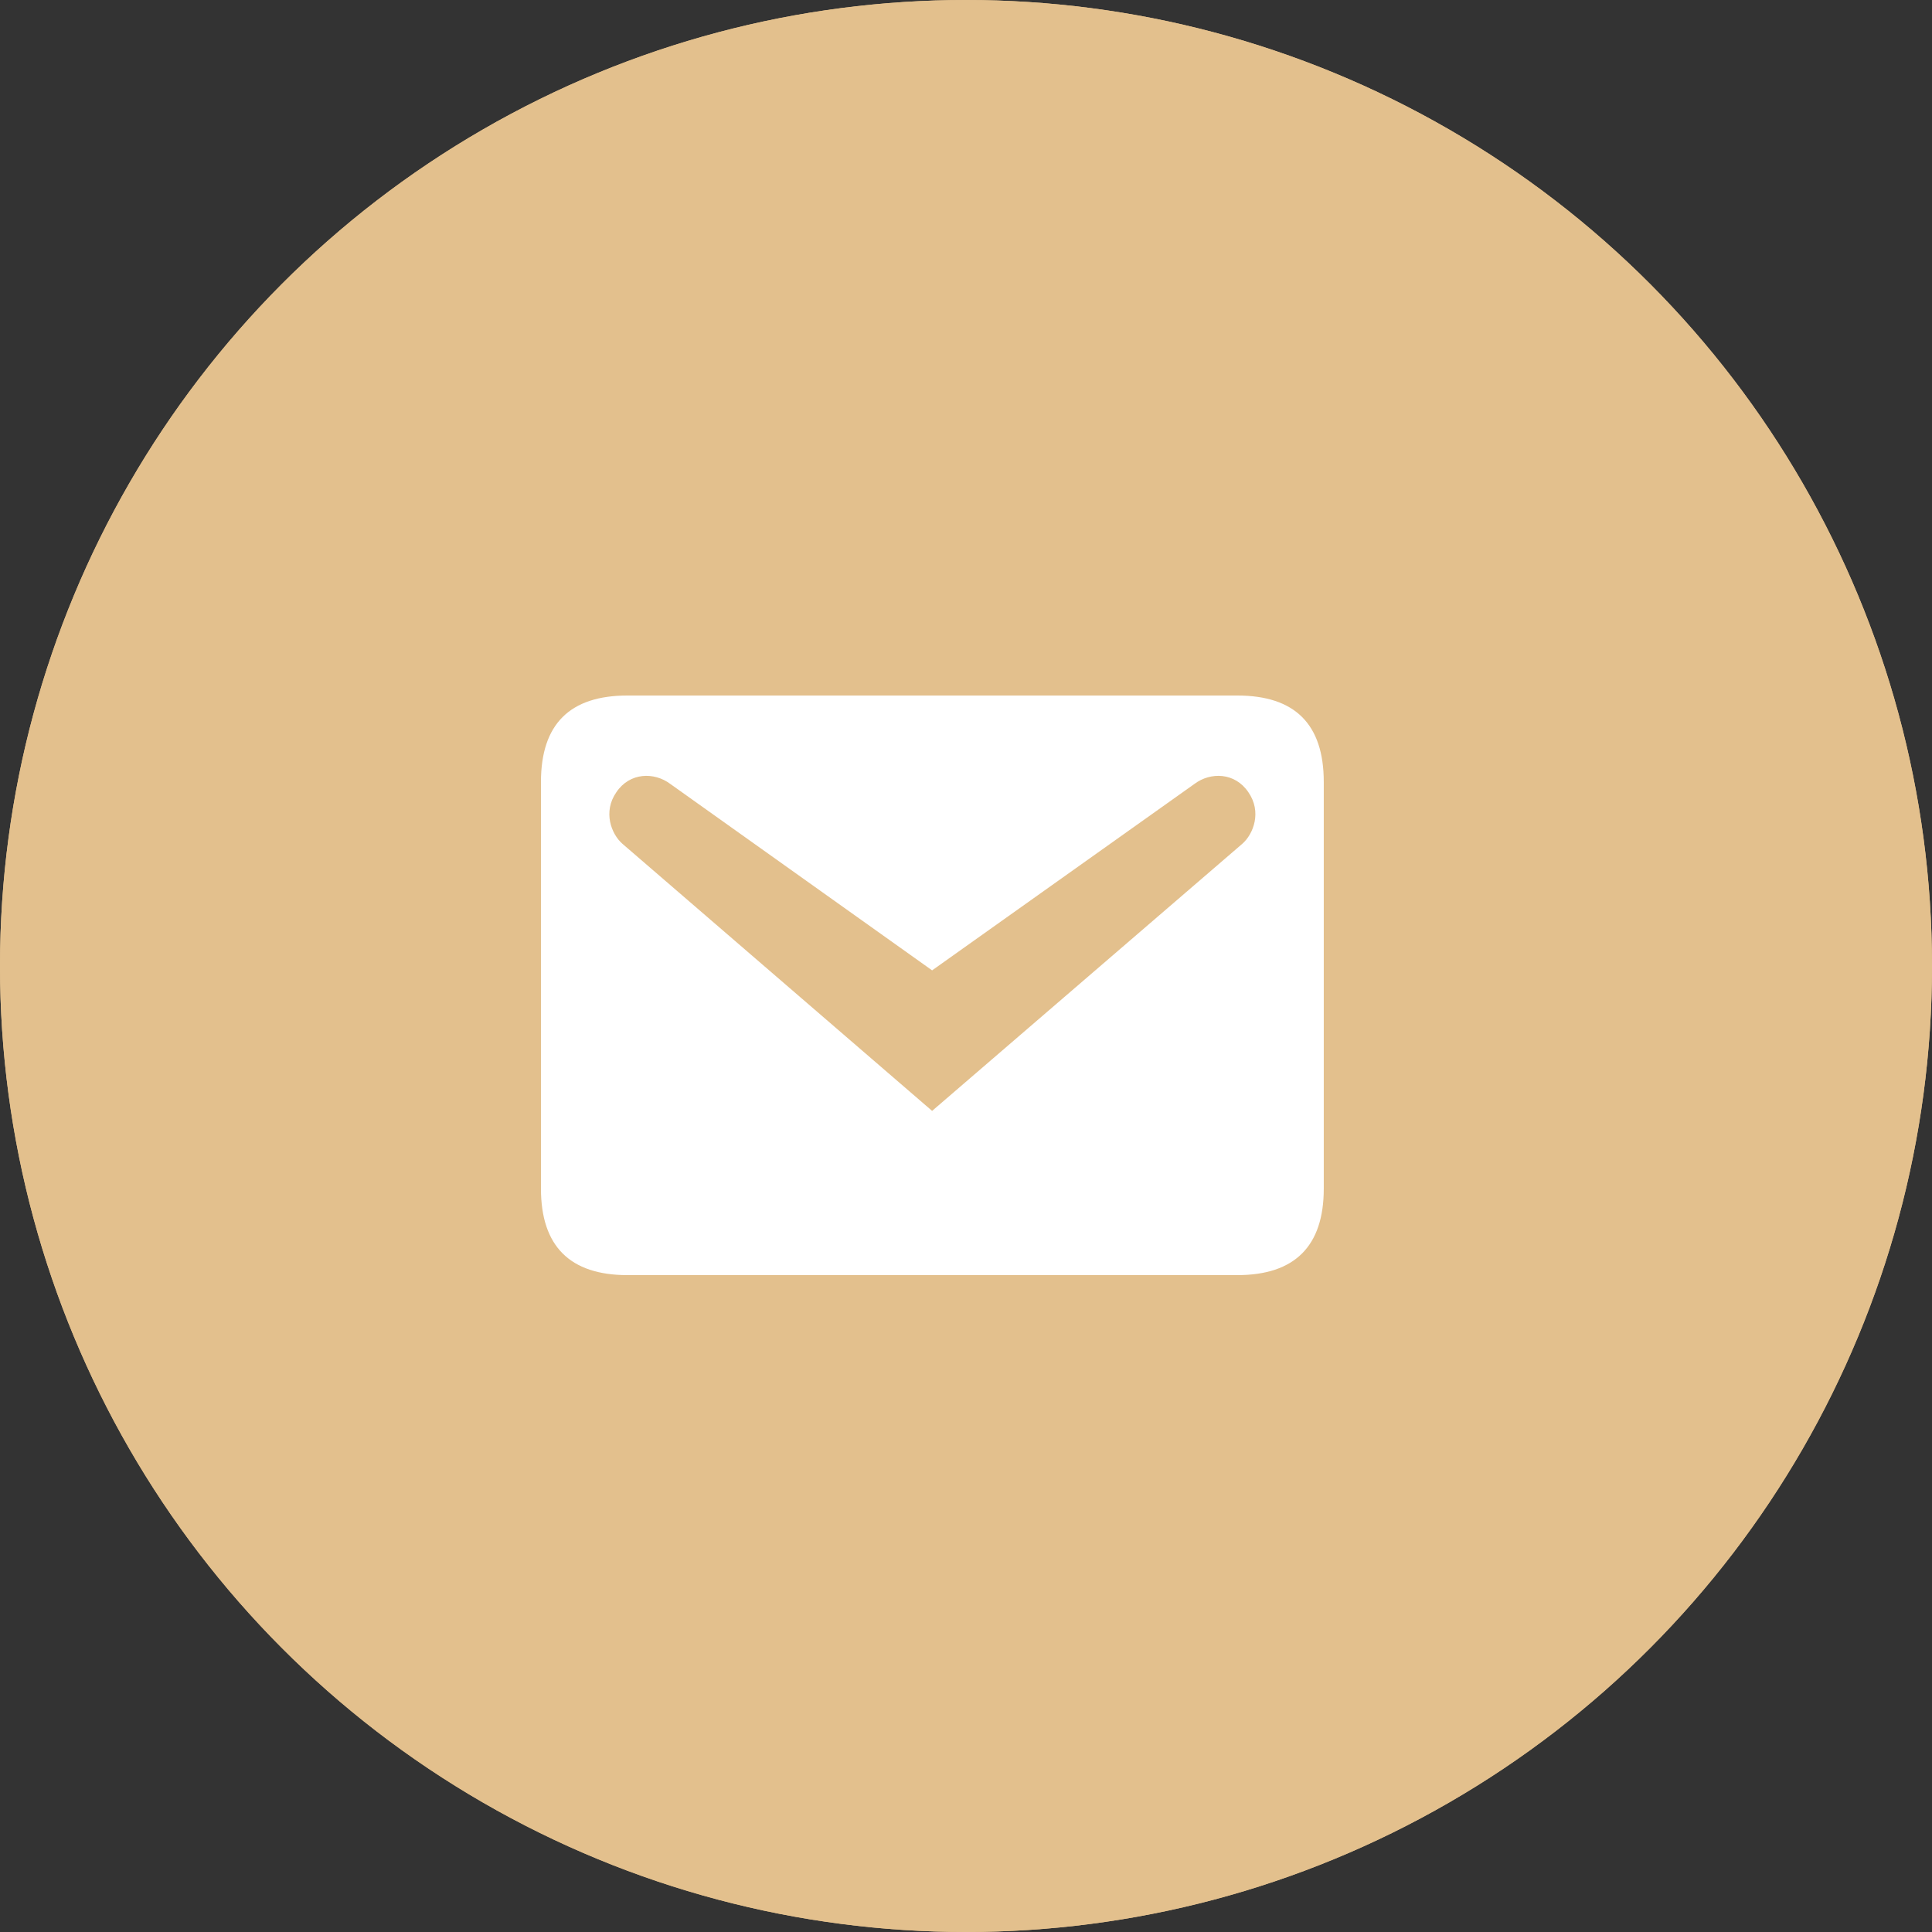 <svg width="50" height="50" viewBox="0 0 50 50" fill="none" xmlns="http://www.w3.org/2000/svg">
<rect x="0" y="0" width="50" height="50" fill="#333333" stroke="none"/>
<circle cx="25" cy="25" r="25" fill="#E3C08D"/>
<path d="M25 15C19.5 15 15 19.5 15 25C15 30.5 19.5 35 25 35C30.5 35 35 30.5 35 25C35 19.5 30.5 15 25 15ZM20.7 28.5L20 27.2L24 24.9V20H25.5V25.8L20.7 28.5Z" fill="white"/>
<circle cx="25" cy="25" r="25" fill="#E3C08D"/>
<path d="M16.239 18H32.02C33.509 18 34.259 18.738 34.259 20.238V30.762C34.259 32.25 33.509 33 32.02 33H16.239C14.75 33 14 32.25 14 30.762V20.238C14 18.738 14.75 18 16.239 18ZM24.123 28.75L32.151 21.837C32.437 21.587 32.663 21.012 32.306 20.5C31.96 19.988 31.329 19.975 30.912 20.288L24.123 25.113L17.347 20.288C16.93 19.975 16.299 19.988 15.953 20.5C15.596 21.012 15.822 21.587 16.108 21.837L24.123 28.75Z" fill="white"/>
</svg>
